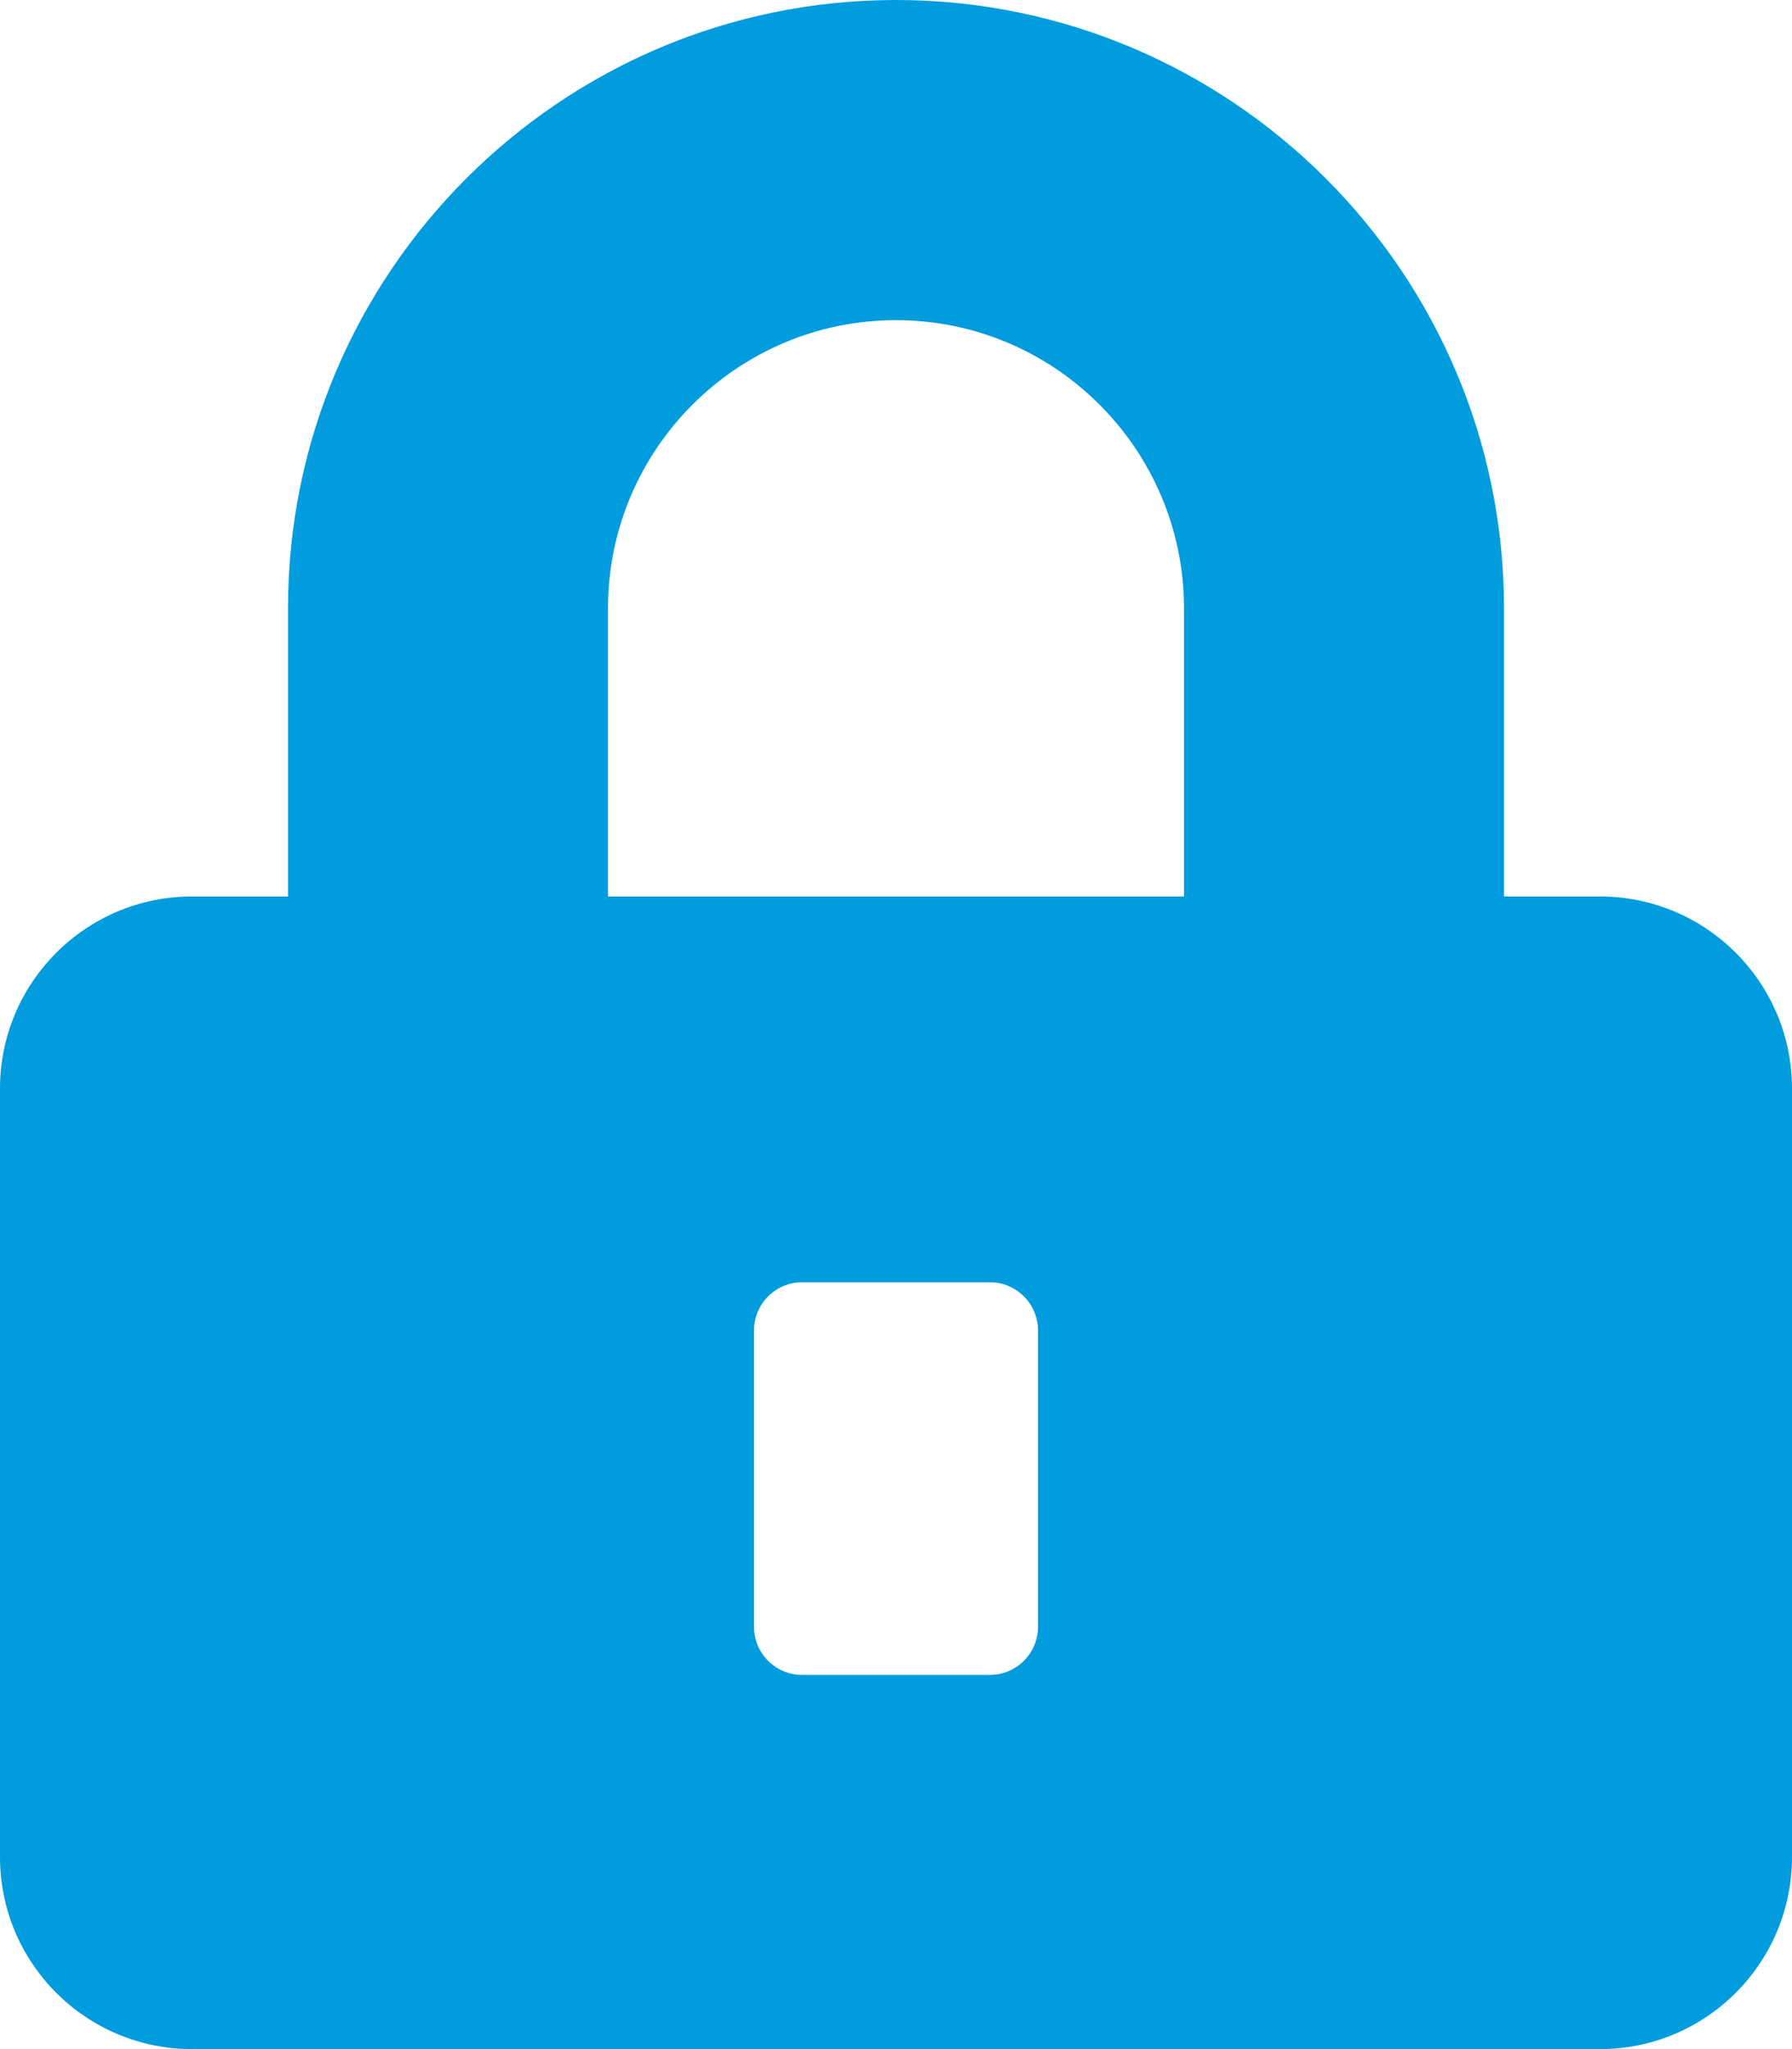<?xml version="1.0" encoding="utf-8"?>
<!-- Generator: Adobe Illustrator 22.1.0, SVG Export Plug-In . SVG Version: 6.00 Build 0)  -->
<svg version="1.1" id="Layer_1" focusable="false" xmlns="http://www.w3.org/2000/svg" xmlns:xlink="http://www.w3.org/1999/xlink"
	 x="0px" y="0px" viewBox="0 0 448 512" style="enable-background:new 0 0 448 512;" xml:space="preserve">
<style type="text/css">
	.st0{fill:#019CDE;}
</style>
<path class="st0" d="M400,224h-24v-72C376,68.2,307.8,0,224,0S72,68.2,72,152v72H48c-26.5,0-48,21.5-48,48v192c0,26.5,21.5,48,48,48
	h352c26.5,0,48-21.5,48-48V272C448,245.5,426.5,224,400,224z M259.5,406.5c0,6.6-5.4,12-12,12h-47c-6.6,0-12-5.4-12-12v-74.1
	c0-6.6,5.4-12,12-12h47c6.6,0,12,5.4,12,12V406.5z M296,224H152v-72c0-39.7,32.3-72,72-72s72,32.3,72,72V224z"/>
</svg>
